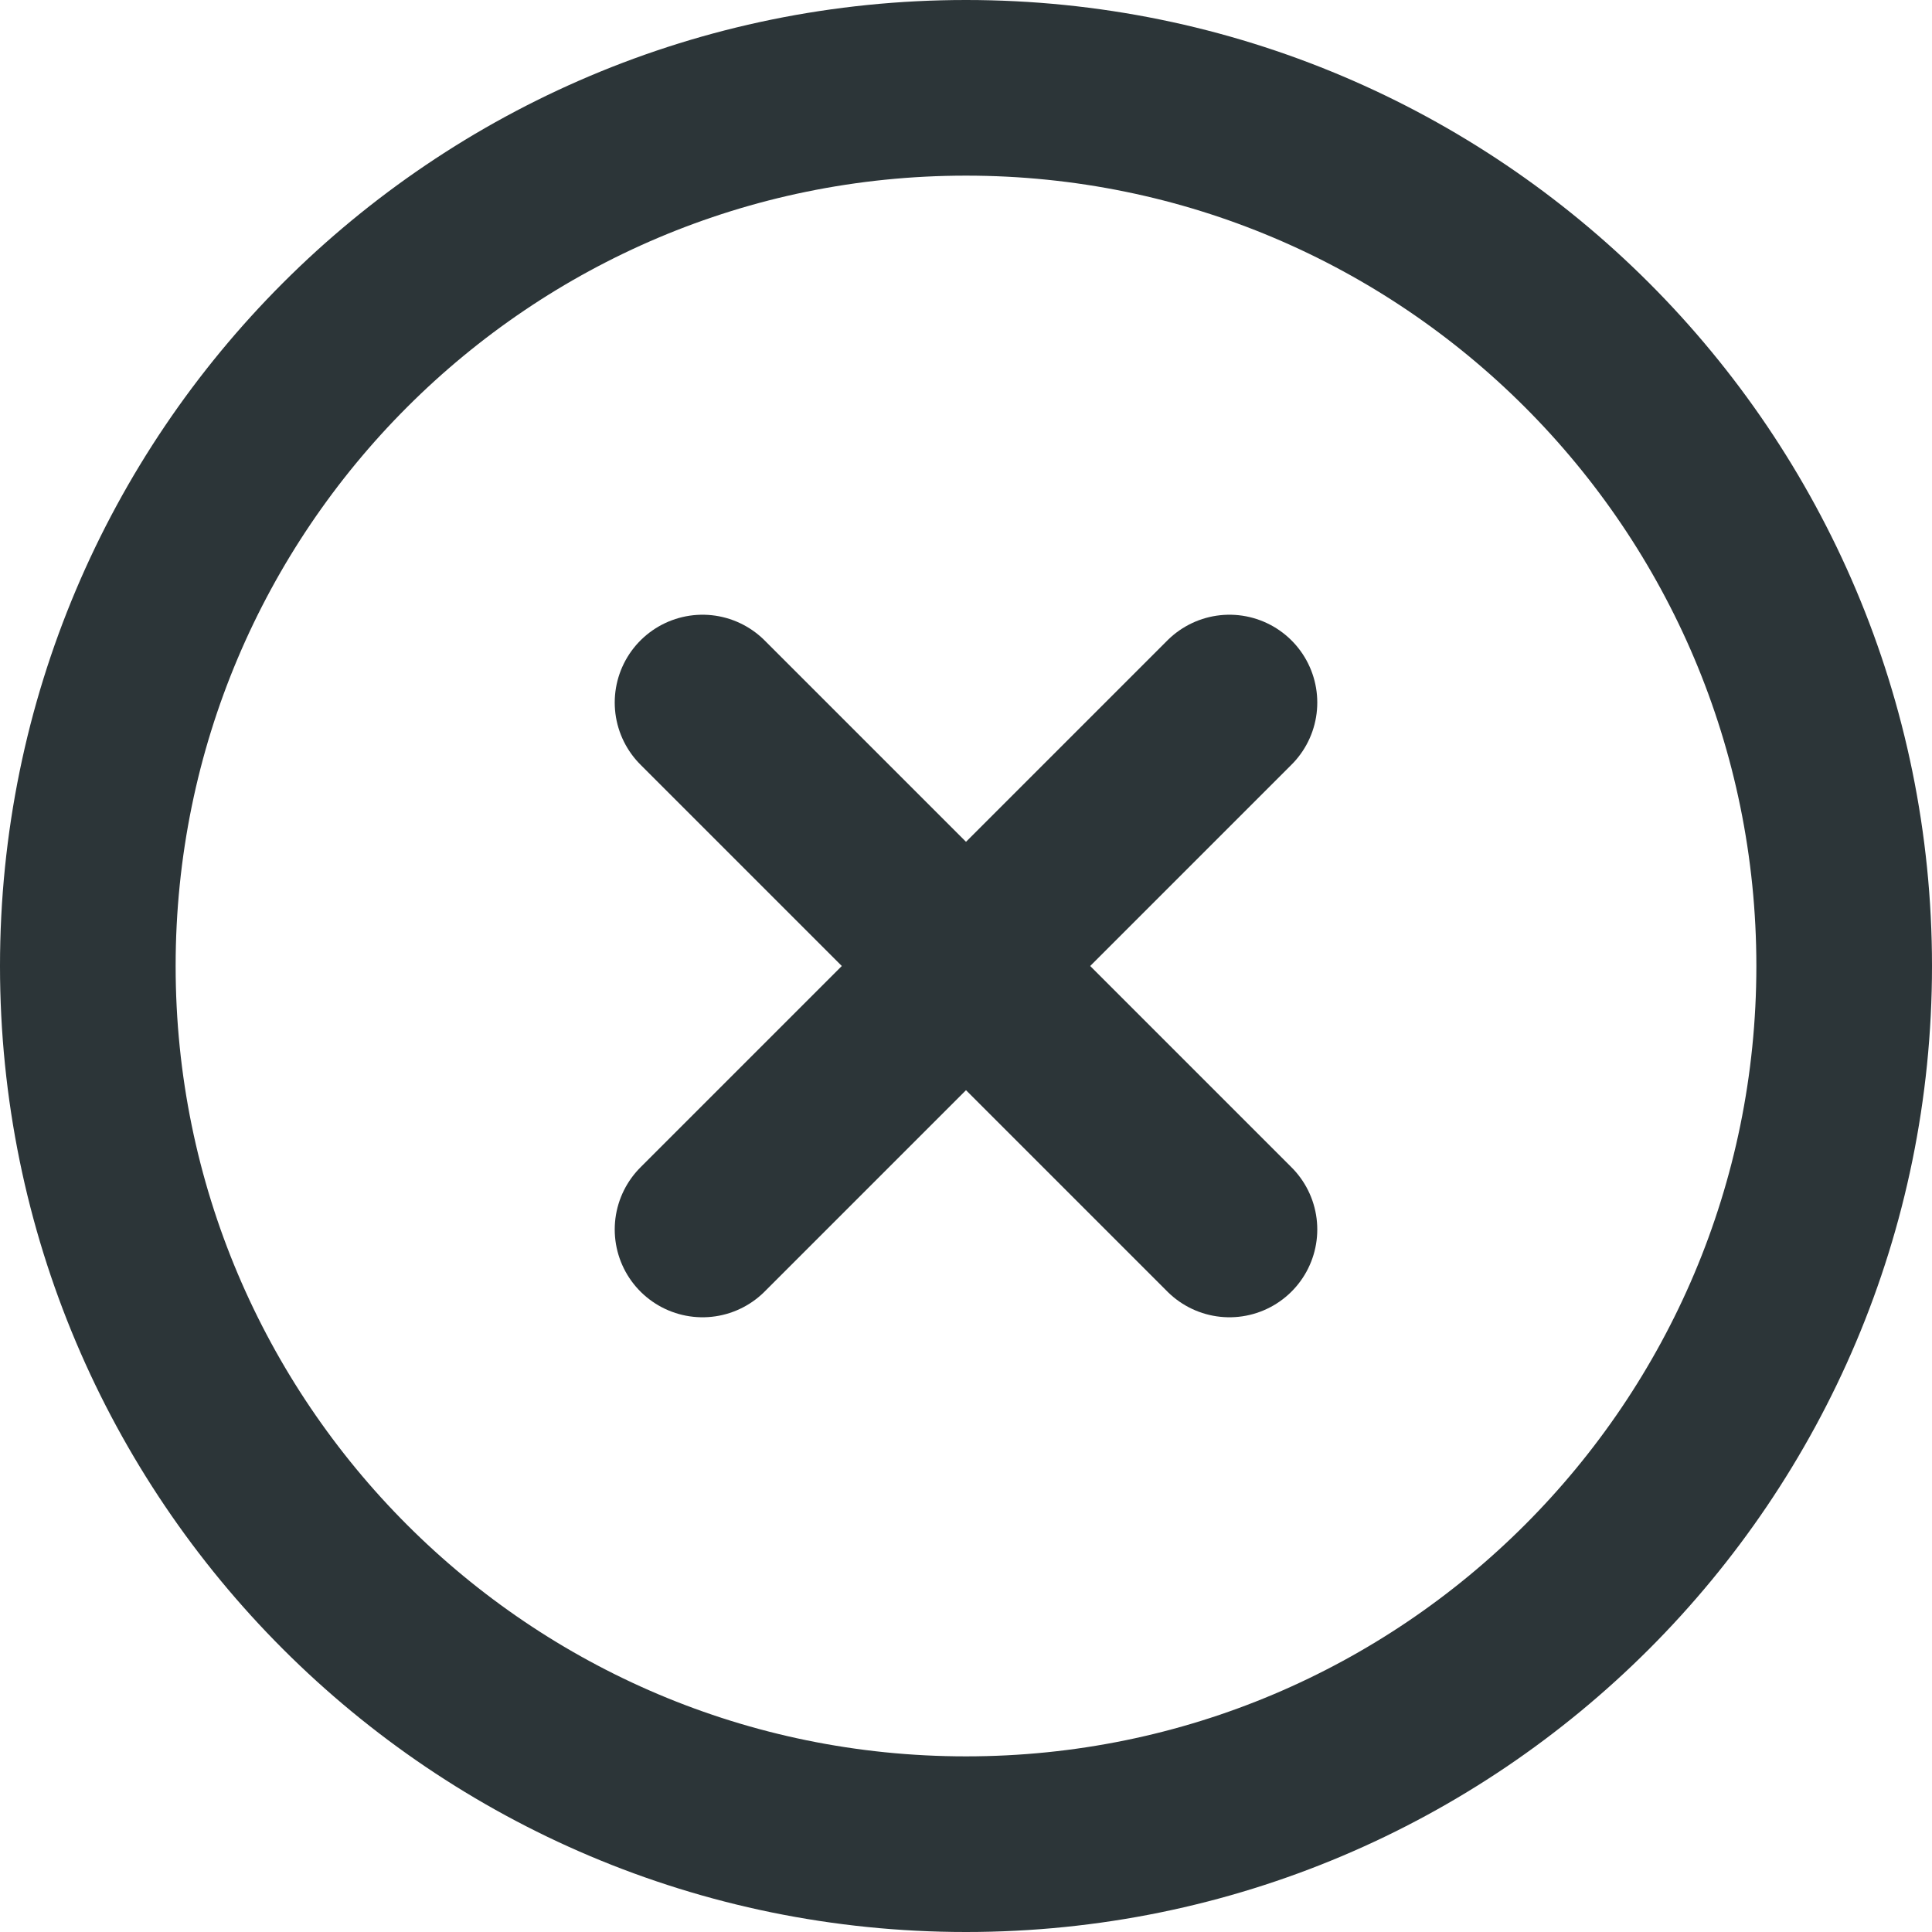 <svg width="22" height="22" viewBox="0 0 22 22" fill="none" xmlns="http://www.w3.org/2000/svg">
<path d="M11 21C16.523 21 21 16.523 21 11C21 5.477 16.523 1 11 1C5.477 1 1 5.477 1 11C1 16.523 5.477 21 11 21Z" stroke="#2C3538" stroke-width="2" stroke-linecap="round" stroke-linejoin="round"/>
<path d="M14 8L8 14" stroke="#2C3538" stroke-width="2" stroke-linecap="round" stroke-linejoin="round"/>
<path d="M8 8L14 14" stroke="#2C3538" stroke-width="2" stroke-linecap="round" stroke-linejoin="round"/>
</svg>
